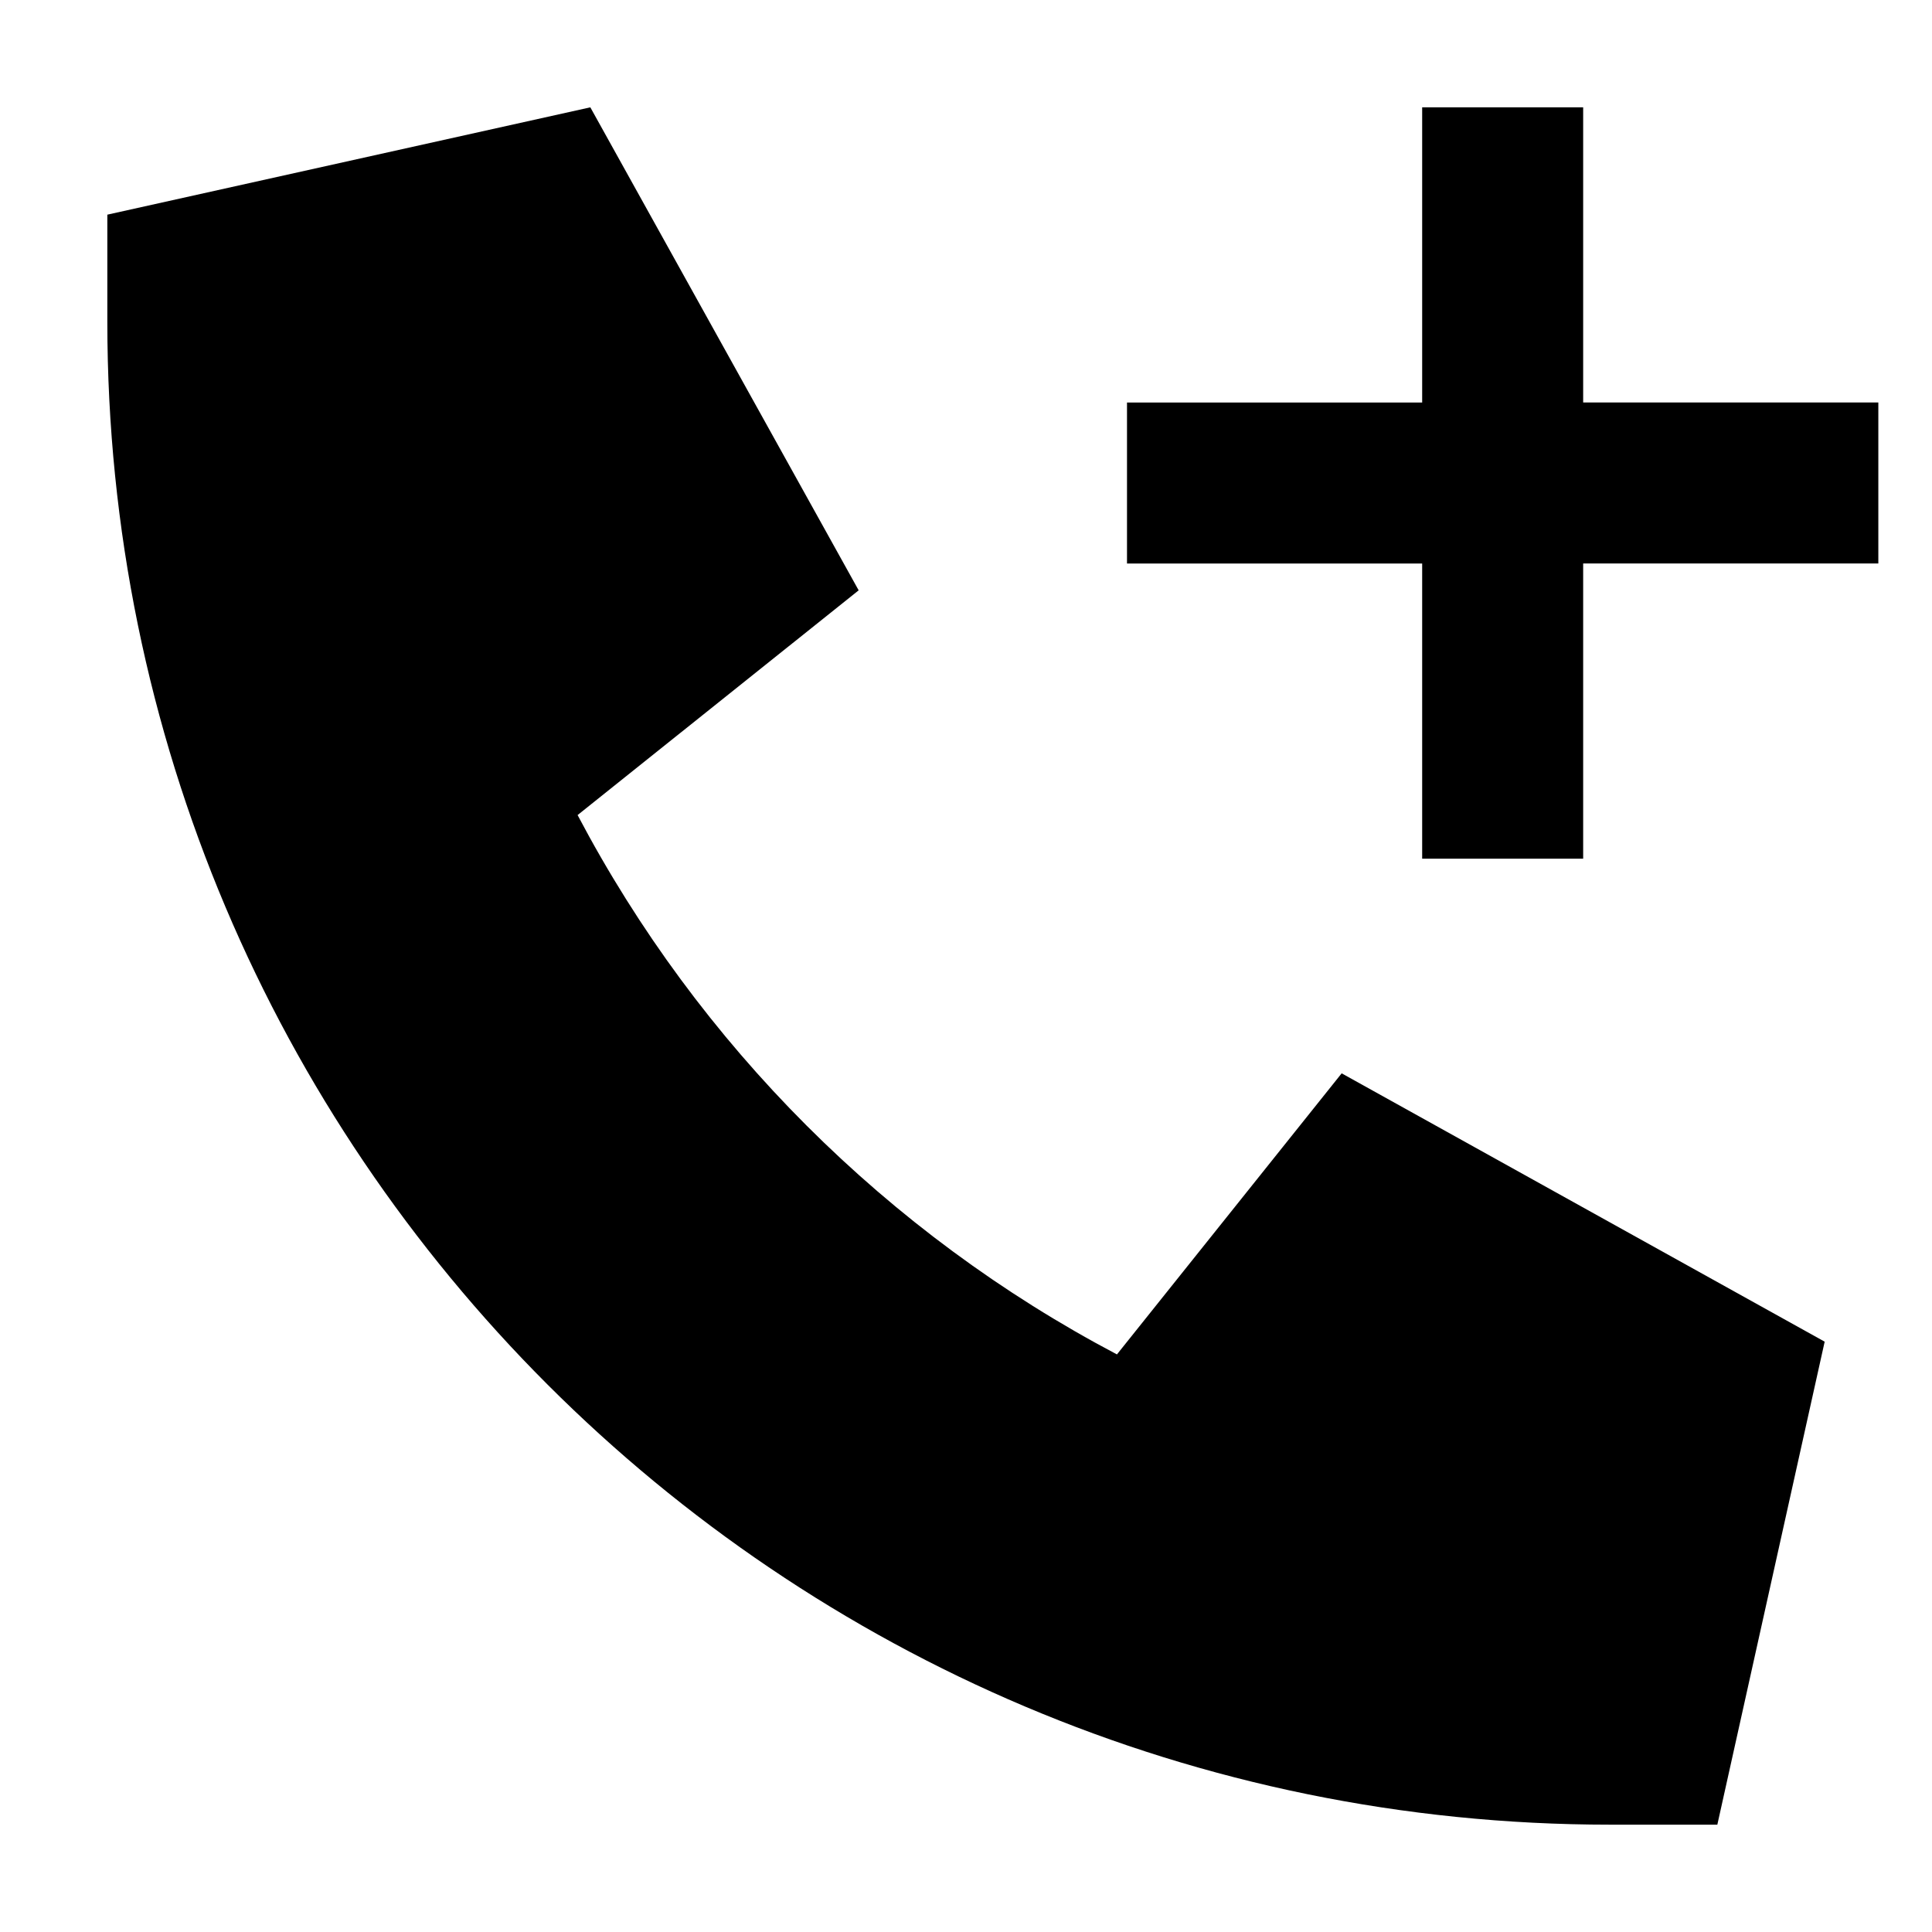 <svg xmlns="http://www.w3.org/2000/svg" width="24" height="24" viewBox="0 0 576 512">
    <path d="M176 0L32 32l0 32c0 247.4 200.6 448 448 448l32 0 32-144L400 288l-67 83.8C264.5 335.7 208.3 279.5 172.2 211L256 144 176 0zM424 224l48 0 0-24 0-64 64 0 24 0 0-48-24 0-64 0 0-64 0-24L424 0l0 24 0 64-64 0-24 0 0 48 24 0 64 0 0 64 0 24z"/>
</svg>